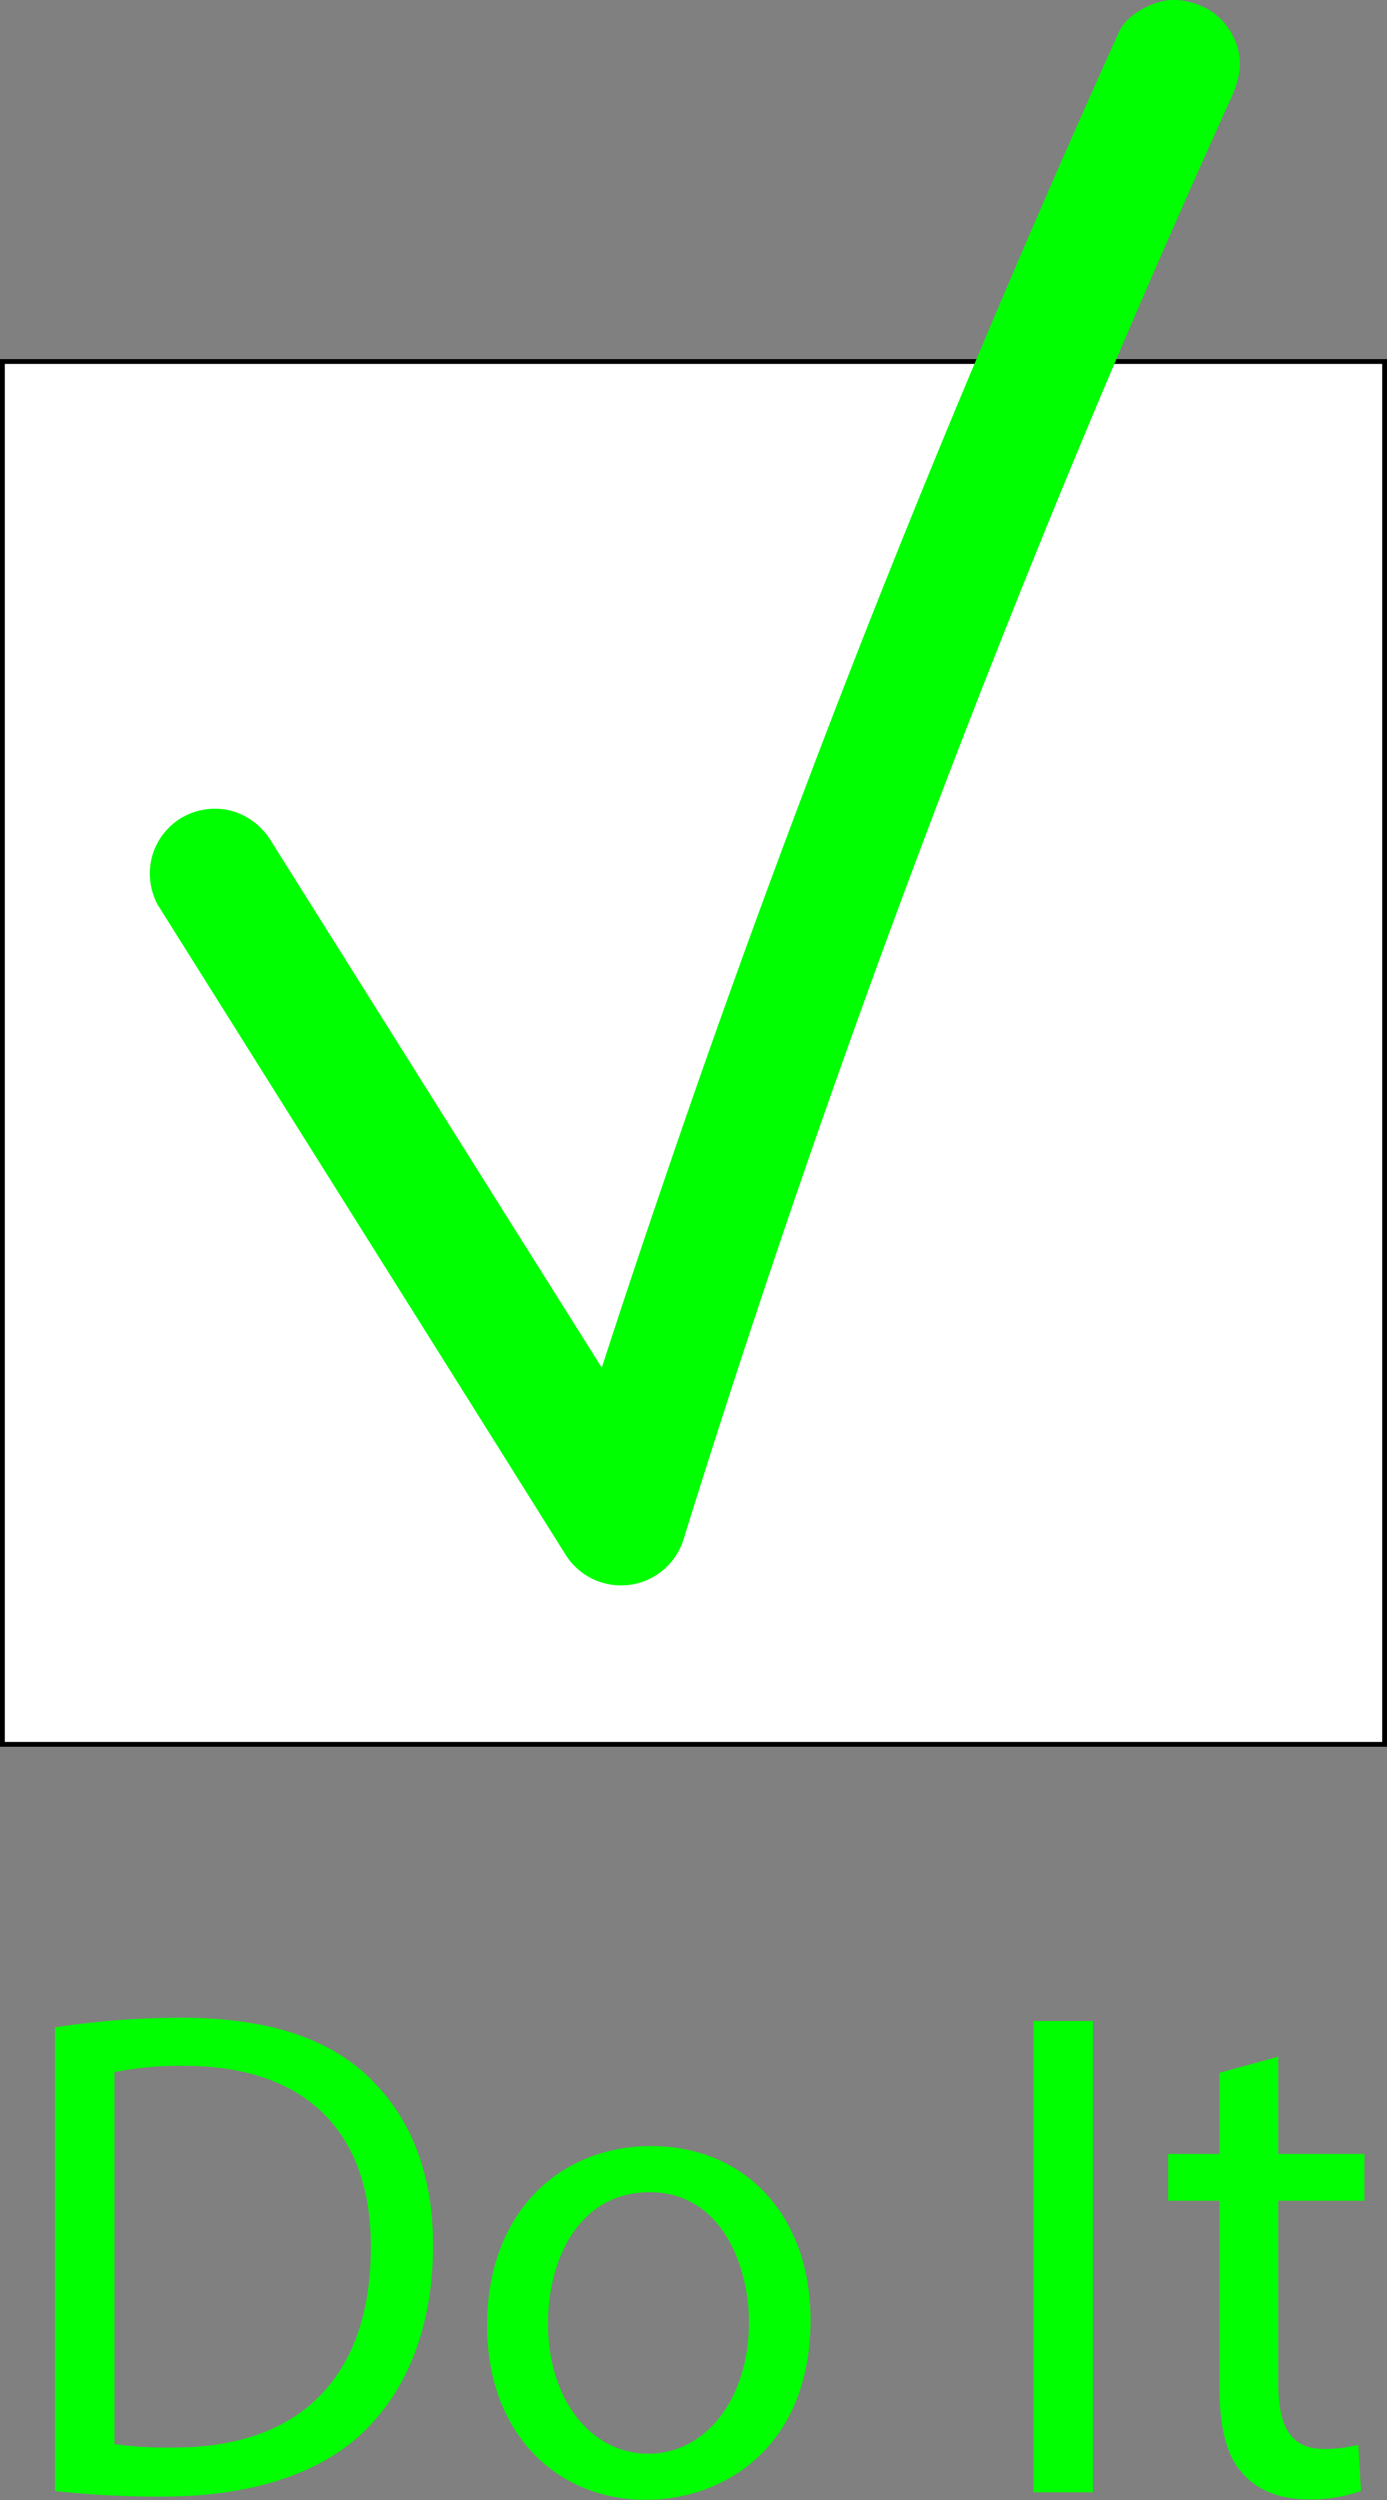 <svg id="Laag_1" data-name="Laag 1" xmlns="http://www.w3.org/2000/svg" viewBox="0 0 288 518.86"><rect x="0" y="0" width="288" height="518.86" fill="#808080" stroke="none"/><title>logo-do-it</title><rect x="0.5" y="75.03" width="287" height="287" style="fill:#fff;stroke:#000;stroke-miterlimit:10"/><path d="M138.94,206.56l32.9,52.38,32.9,52.38L223.35,341A13.59,13.59,0,0,0,248,337.73q14.8-47.55,31.41-94.52t35.05-93.39q10.32-26,21.19-51.74l-1.36,3.22q13.26-31.41,27.34-62.49c1.54-3.4,2.39-6.66,1.36-10.4a13.8,13.8,0,0,0-6.21-8.07c-3.13-1.65-6.92-2.48-10.4-1.36-3.14,1-6.64,3.07-8.07,6.21Q325.29,54,312.94,83.12q-13,30.55-25.24,61.41-11.62,29.35-22.55,59T244,263.2Q233.79,293,224.33,323.08L222,330.56l24.68-3.23L213.77,275l-32.9-52.38-18.61-29.64a14.15,14.15,0,0,0-8.07-6.2,13.79,13.79,0,0,0-10.4,1.36,13.62,13.62,0,0,0-6.21,8.07,13.78,13.78,0,0,0,1.36,10.4Z" transform="translate(-106 -18.47)" style="fill:lime"/><path d="M117.4,439.24a173.39,173.39,0,0,1,26.27-2c17.75,0,30.38,4.21,38.76,12.19s13.49,19.29,13.49,35.11-4.83,29-13.77,38c-9,9.15-23.71,14.08-42.31,14.08a196.48,196.48,0,0,1-22.44-1.16Zm12.36,86.48a76.37,76.37,0,0,0,12.49.72c26.41,0,40.75-15.09,40.75-41.5.14-23.07-12.64-37.72-38.76-37.72a68.3,68.3,0,0,0-14.48,1.31Z" transform="translate(-106 -18.47)" style="fill:lime"/><path d="M274.3,500c0,26-17.61,37.29-34.22,37.29-18.6,0-32.94-13.93-32.94-36.13,0-23.5,15.05-37.28,34.07-37.28C261,463.91,274.3,478.56,274.3,500Zm-54.52.73c0,15.38,8.66,27,20.87,27,11.92,0,20.87-11.46,20.87-27.28,0-11.9-5.82-27-20.59-27S219.78,487.41,219.78,500.76Z" transform="translate(-106 -18.47)" style="fill:lime"/><path d="M332.94,437.93v97.8H320.59v-97.8Z" transform="translate(-106 -18.47)" style="fill:lime"/><path d="M371.42,445.33V465.5h17.89v9.72H371.42v37.87c0,8.71,2.41,13.64,9.37,13.64a27.05,27.05,0,0,0,7.24-.87l.57,9.58a30.16,30.16,0,0,1-11.08,1.74c-5.82,0-10.5-1.89-13.48-5.37-3.55-3.77-4.83-10-4.83-18.28V475.22H348.56V465.5h10.65V448.67Z" transform="translate(-106 -18.47)" style="fill:lime"/></svg>